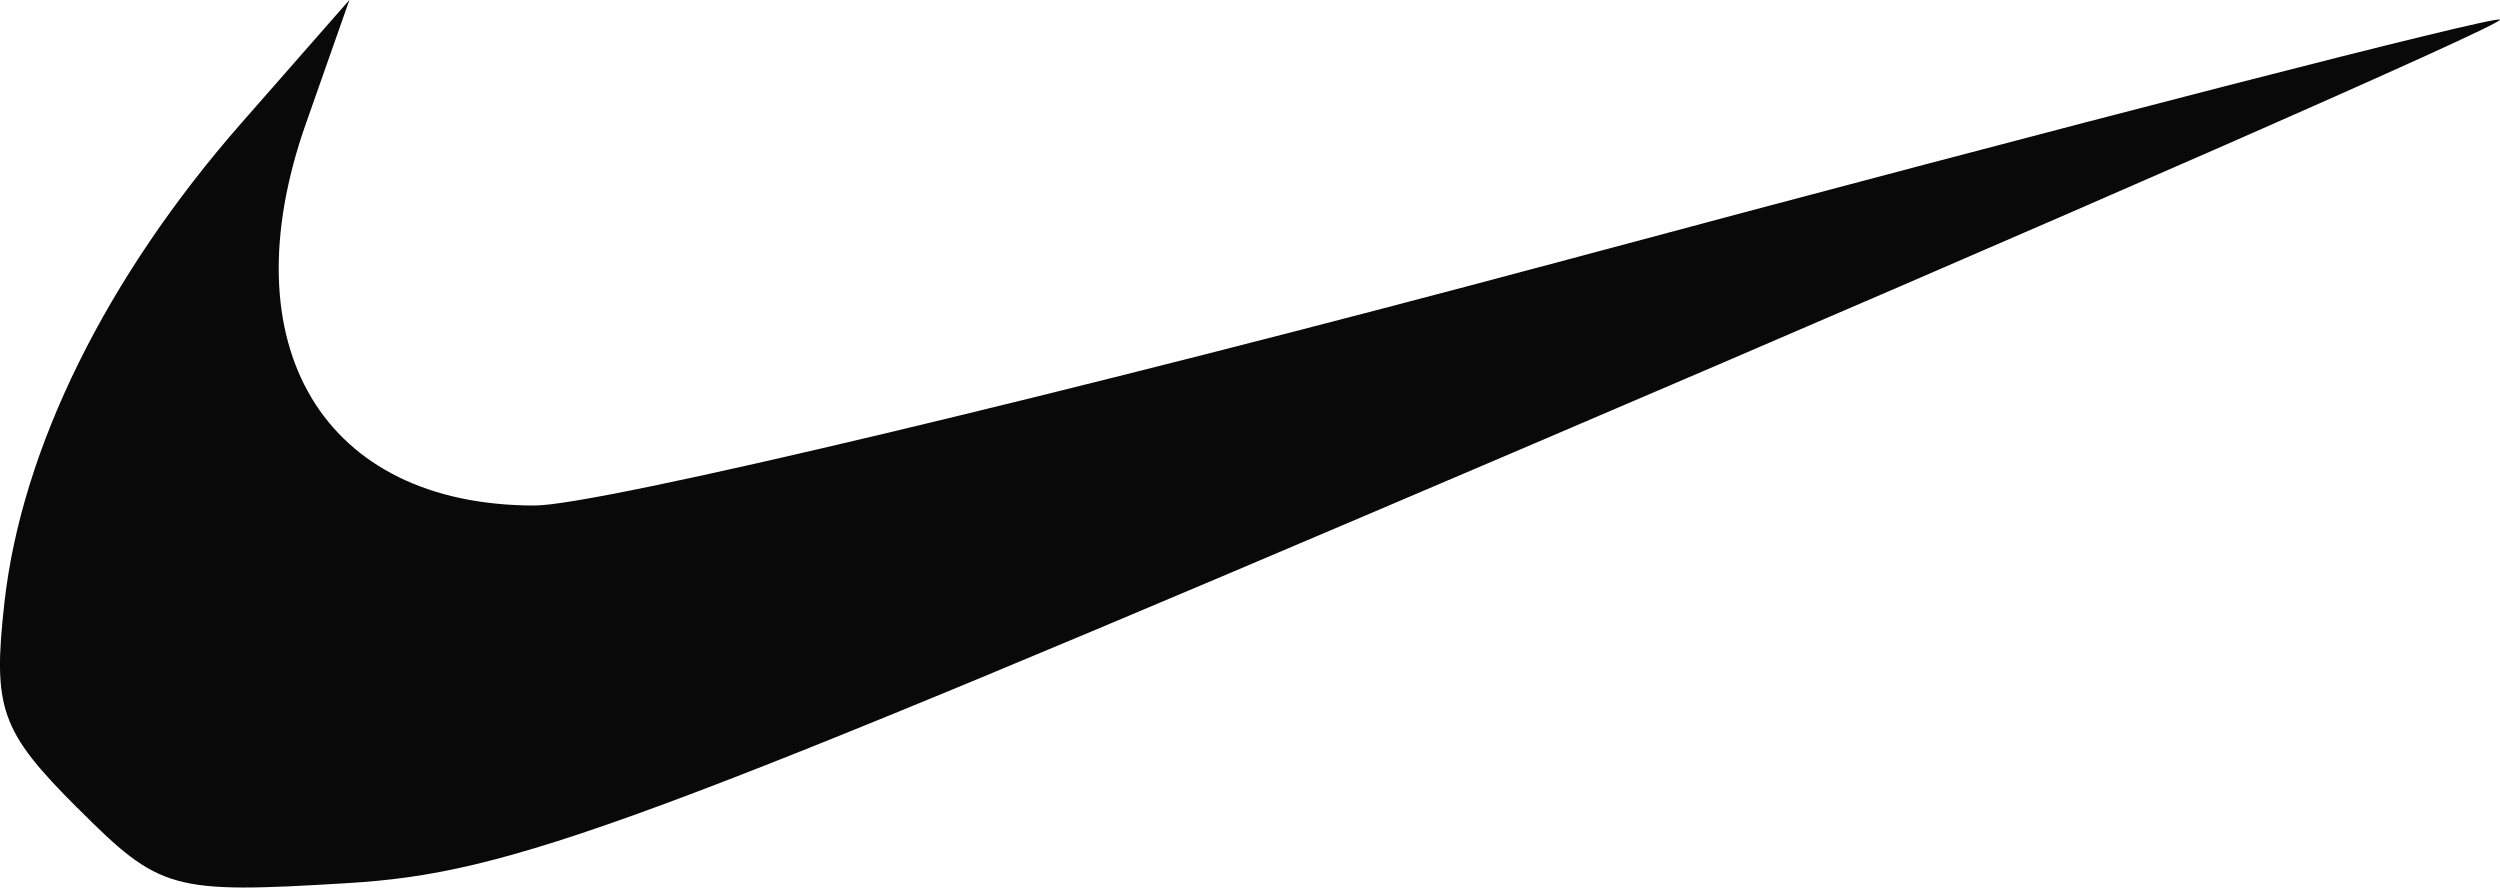 <?xml version="1.0" encoding="UTF-8" standalone="no"?>
<!-- Created with Inkscape (http://www.inkscape.org/) -->

<svg
   xmlns:dc="http://purl.org/dc/elements/1.1/"
   xmlns:cc="http://creativecommons.org/ns#"
   xmlns:rdf="http://www.w3.org/1999/02/22-rdf-syntax-ns#"
   xmlns:svg="http://www.w3.org/2000/svg"
   xmlns="http://www.w3.org/2000/svg"
   xmlns:sodipodi="http://sodipodi.sourceforge.net/DTD/sodipodi-0.dtd"
   xmlns:inkscape="http://www.inkscape.org/namespaces/inkscape"
   width="24.203mm"
   height="8.593mm"
   viewBox="0 0 24.203 8.593"
   version="1.1"
   id="svg4094"
   inkscape:version="0.92.3 (2405546, 2018-03-11)"
   sodipodi:docname="nike.svg">
  <defs
     id="defs4088" />
  <sodipodi:namedview
     id="base"
     pagecolor="#ffffff"
     bordercolor="#666666"
     borderopacity="1.0"
     inkscape:pageopacity="0.0"
     inkscape:pageshadow="2"
     inkscape:zoom="1.979899"
     inkscape:cx="180.73675"
     inkscape:cy="53.41546"
     inkscape:document-units="mm"
     inkscape:current-layer="layer1"
     showgrid="false"
     fit-margin-top="0"
     fit-margin-left="0"
     fit-margin-right="0"
     fit-margin-bottom="0"
     inkscape:window-width="1366"
     inkscape:window-height="705"
     inkscape:window-x="-8"
     inkscape:window-y="-8"
     inkscape:window-maximized="1" />
  <g
     inkscape:label="Layer 1"
     inkscape:groupmode="layer"
     id="layer1"
     transform="translate(-132.166,-242.288)">
    <path
       style="fill:#090909;stroke-width:0.265"
       d="m 132.915,250.11 c -0.744,-0.744 -0.821,-0.962 -0.706,-1.99 0.168,-1.494 0.988,-3.152 2.295,-4.642 l 1.045,-1.191 -0.422,1.199 c -0.758,2.151 0.168,3.696 2.214,3.696 0.62,0 5.137,-1.076 10.039,-2.391 4.901,-1.315 8.947,-2.356 8.989,-2.313 0.043,0.043 -4.229,1.917 -9.493,4.165 -8.554,3.653 -9.76,4.099 -11.348,4.195 -1.704,0.103 -1.811,0.073 -2.613,-0.729 z"
       id="path4107"
       inkscape:connector-curvature="0" />
  </g>
</svg>
